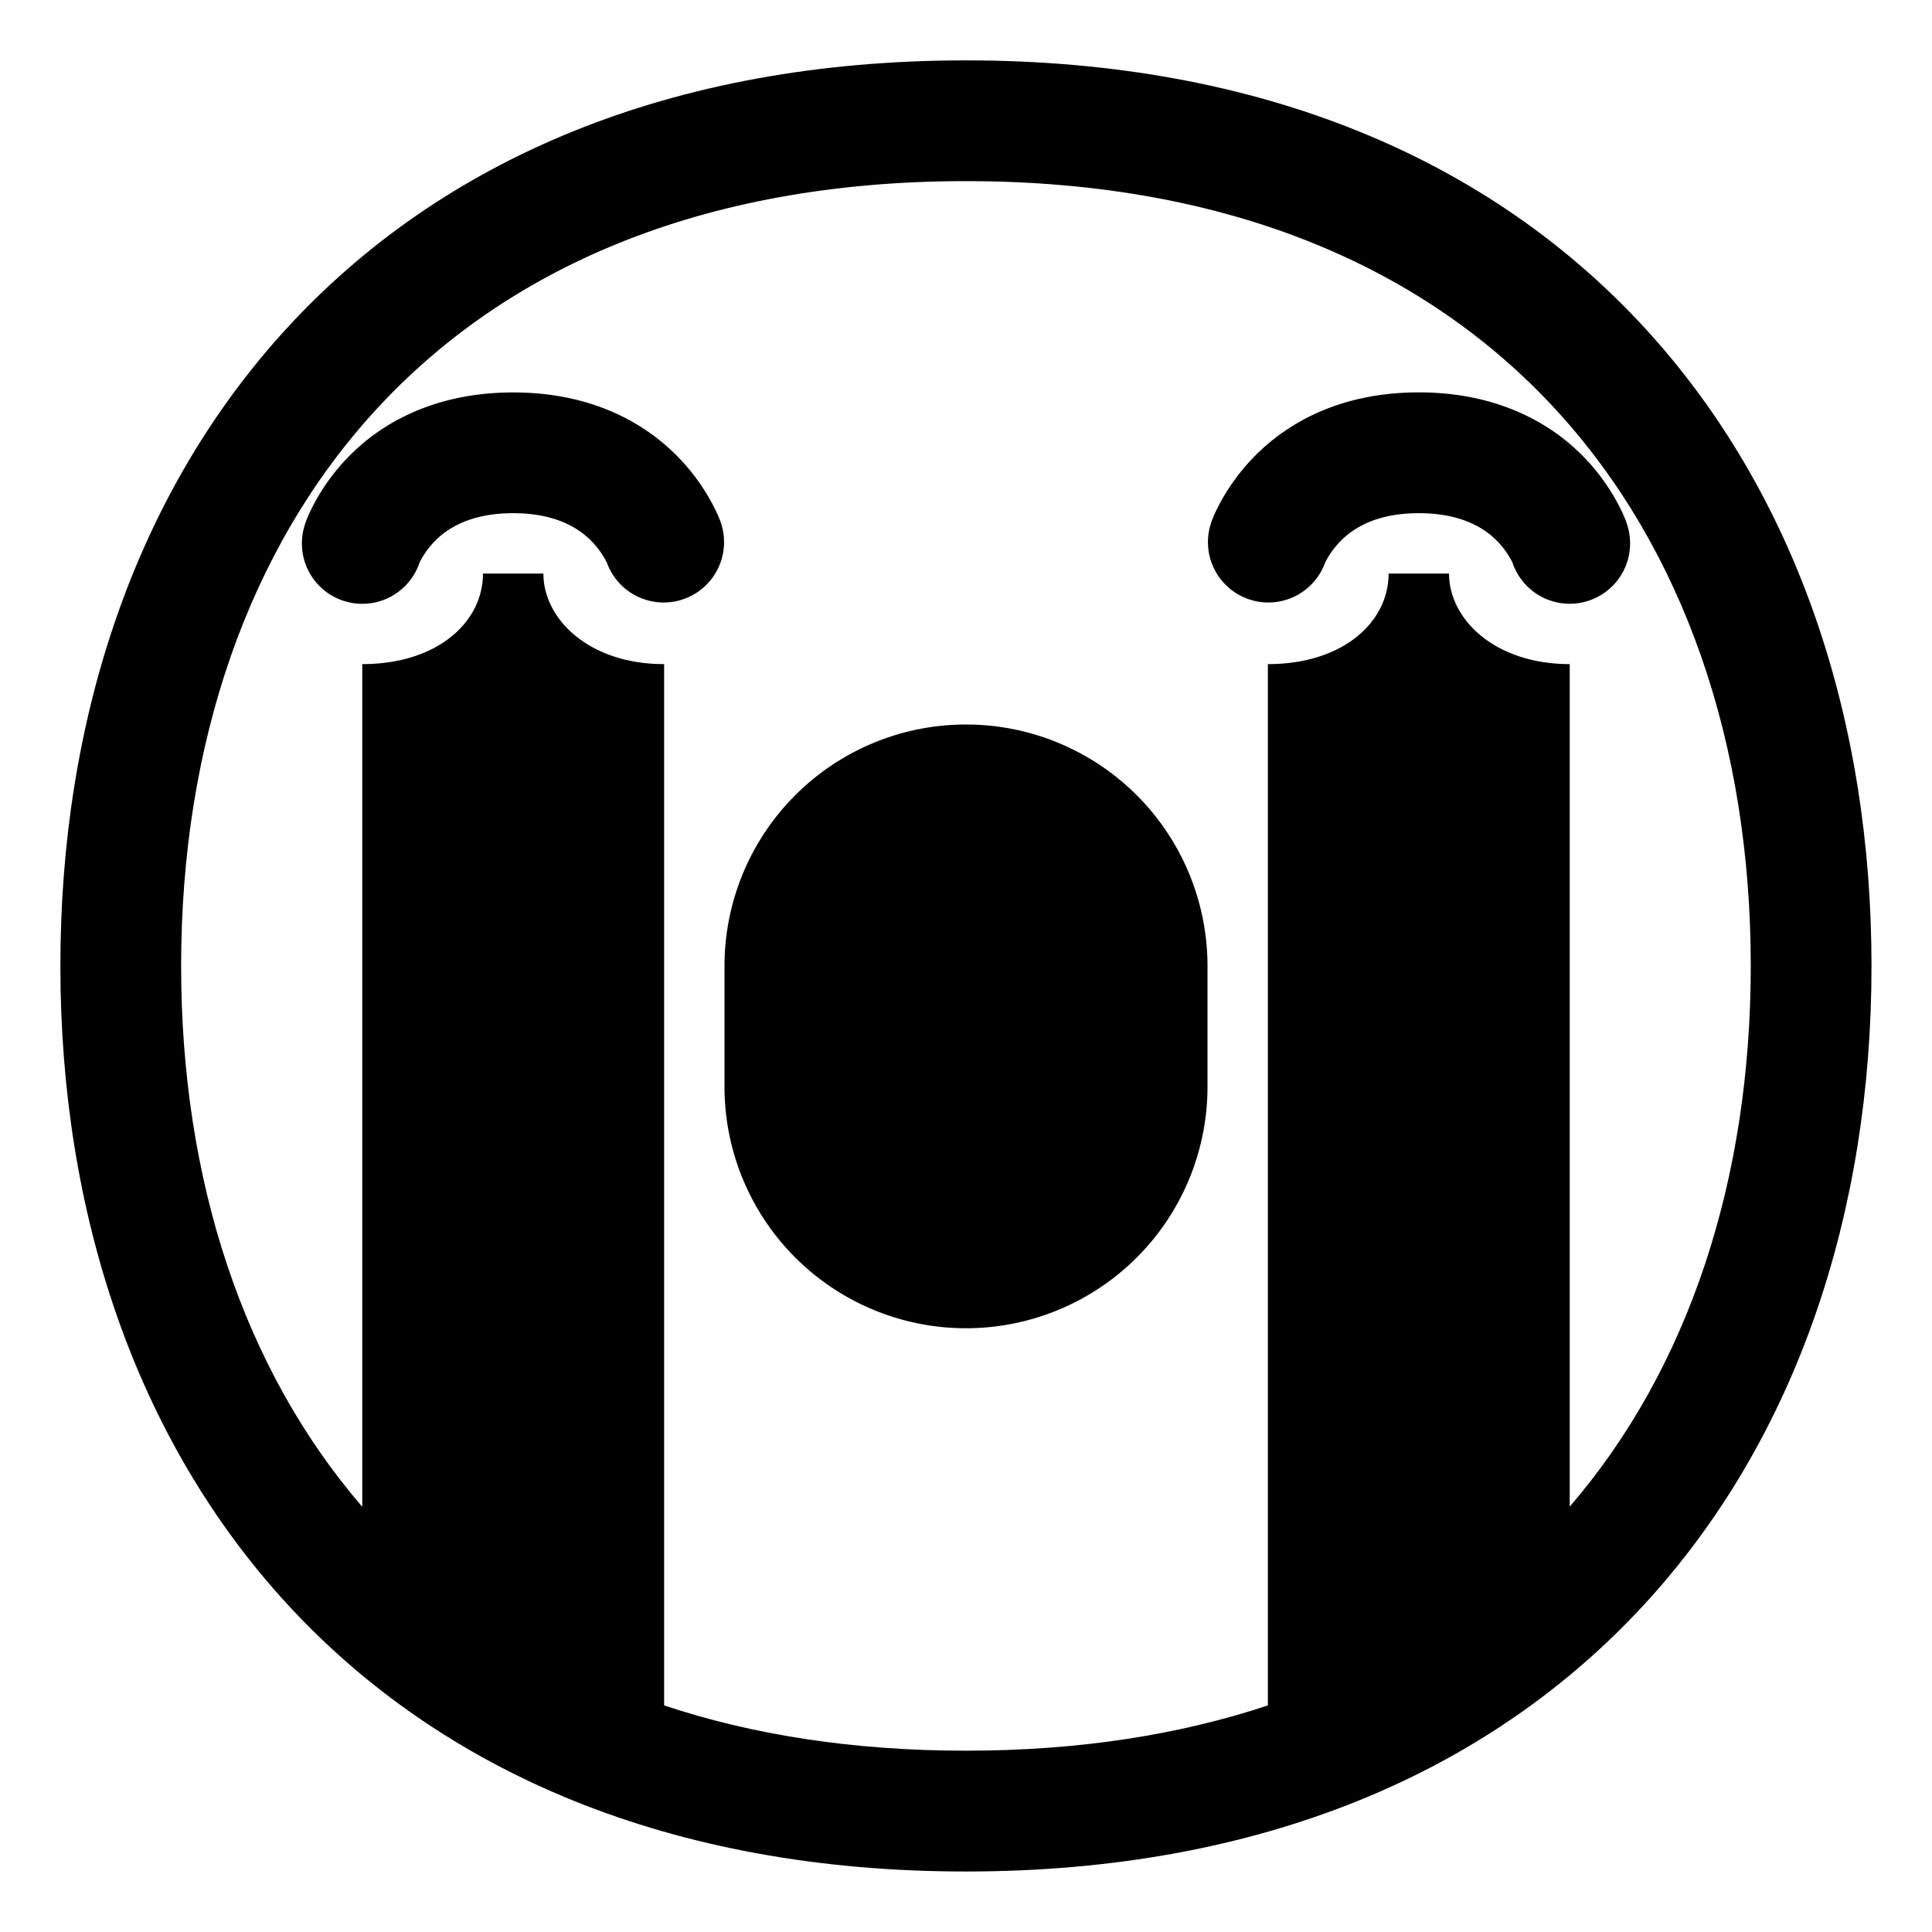 <svg xmlns="http://www.w3.org/2000/svg" xmlns:xlink="http://www.w3.org/1999/xlink" width="32" height="32" viewBox="0 0 32 32"><g fill="currentColor"><path d="M23.5 8.5c-.566 0-.91.16-1.122.312a1.4 1.4 0 0 0-.429.506l-.004.01l-.003.007a1 1 0 0 1-1.89-.651V8.68l.001-.003l.003-.007l.005-.016a2 2 0 0 1 .067-.163a3.4 3.4 0 0 1 1.082-1.303c.554-.4 1.308-.689 2.29-.689s1.736.29 2.29.688a3.4 3.4 0 0 1 1.082 1.304a2 2 0 0 1 .067.163l.005.016l.003.007v.003l.001.001s.017.054 0 .002a1 1 0 0 1-1.897.634a1.4 1.4 0 0 0-.429-.507c-.212-.15-.556-.31-1.122-.31M12 16a4 4 0 0 1 8 0v2a4 4 0 0 1-8 0zM7.378 8.812C7.59 8.66 7.934 8.5 8.5 8.5s.91.16 1.122.312a1.4 1.4 0 0 1 .429.506l.007.017a1 1 0 0 0 1.89-.651c.016.052 0-.002 0-.002v-.001l-.001-.003l-.003-.007l-.005-.016a2 2 0 0 0-.067-.163a3.4 3.4 0 0 0-1.082-1.303c-.554-.4-1.308-.689-2.29-.689s-1.736.29-2.29.688a3.4 3.4 0 0 0-1.082 1.304a2 2 0 0 0-.067.163l-.005.016l-.003.007v.003l-.001.001v.002a1 1 0 0 0 1.897.634a1.4 1.4 0 0 1 .429-.507"/><path d="M15.999 1C11.095 1 7.313 2.654 4.763 5.423C2.226 8.178 1 11.938 1 15.999s1.226 7.82 3.763 10.576c2.55 2.769 6.332 4.423 11.236 4.423s8.686-1.654 11.235-4.423c2.537-2.755 3.764-6.515 3.764-10.576S29.77 8.178 27.234 5.423C24.684 2.654 20.903 1 16 1M3 15.999c0-3.67 1.106-6.91 3.235-9.221C8.35 4.48 11.568 3 15.999 3s7.648 1.48 9.764 3.778c2.129 2.311 3.235 5.55 3.235 9.22c0 3.533-1.024 6.665-2.998 8.956V11c-1.25 0-2-.75-2-1.5h-1c0 .8-.75 1.5-2 1.5v17.247c-1.453.483-3.118.75-5.001.75s-3.546-.266-4.999-.75V11c-1.25 0-2-.75-2-1.5H8c0 .8-.75 1.5-2 1.5v13.957c-1.975-2.291-3-5.425-3-8.958"/></g></svg>